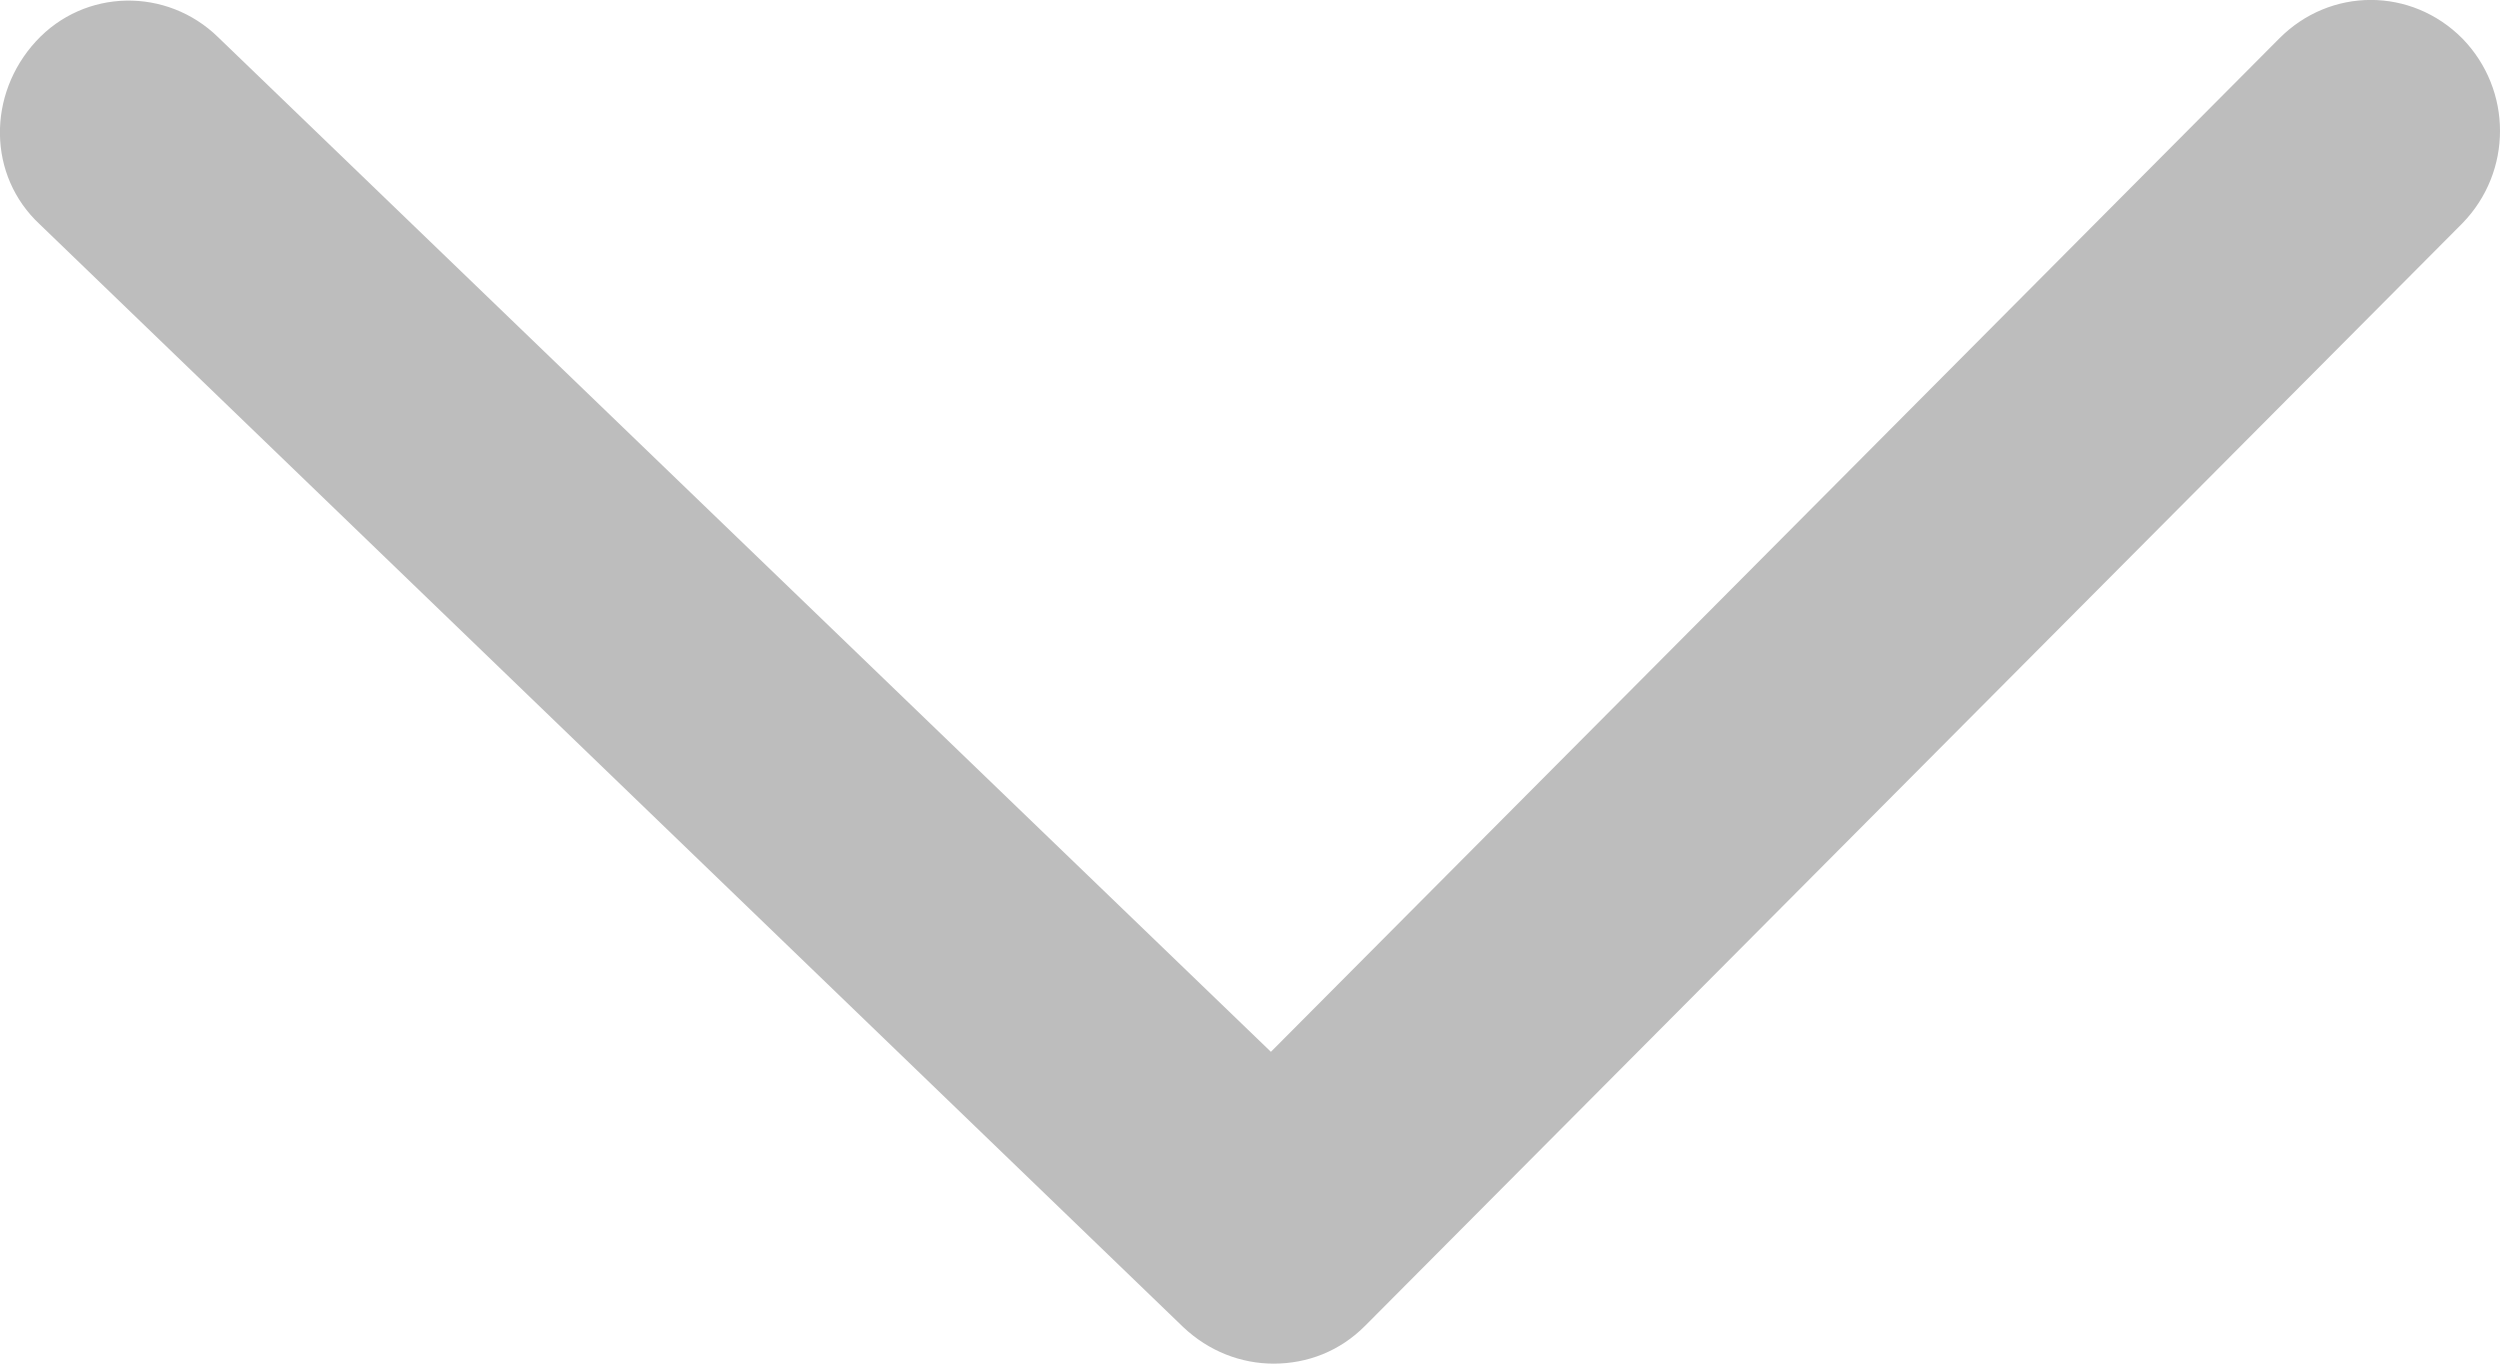 <svg width="11" height="6" viewBox="0 0 11 6" fill="none" xmlns="http://www.w3.org/2000/svg">
<path d="M10.835 0.17C10.61 -0.057 10.253 -0.057 10.028 0.17L5.592 4.628L0.96 0.164C0.734 -0.057 0.372 -0.051 0.158 0.182C-0.056 0.415 -0.056 0.773 0.176 0.988L5.206 5.839C5.319 5.946 5.461 6 5.604 6C5.752 6 5.895 5.946 6.007 5.833L10.835 0.982C11.055 0.755 11.055 0.397 10.835 0.17Z" fill="#BDBDBD"/>
</svg>
